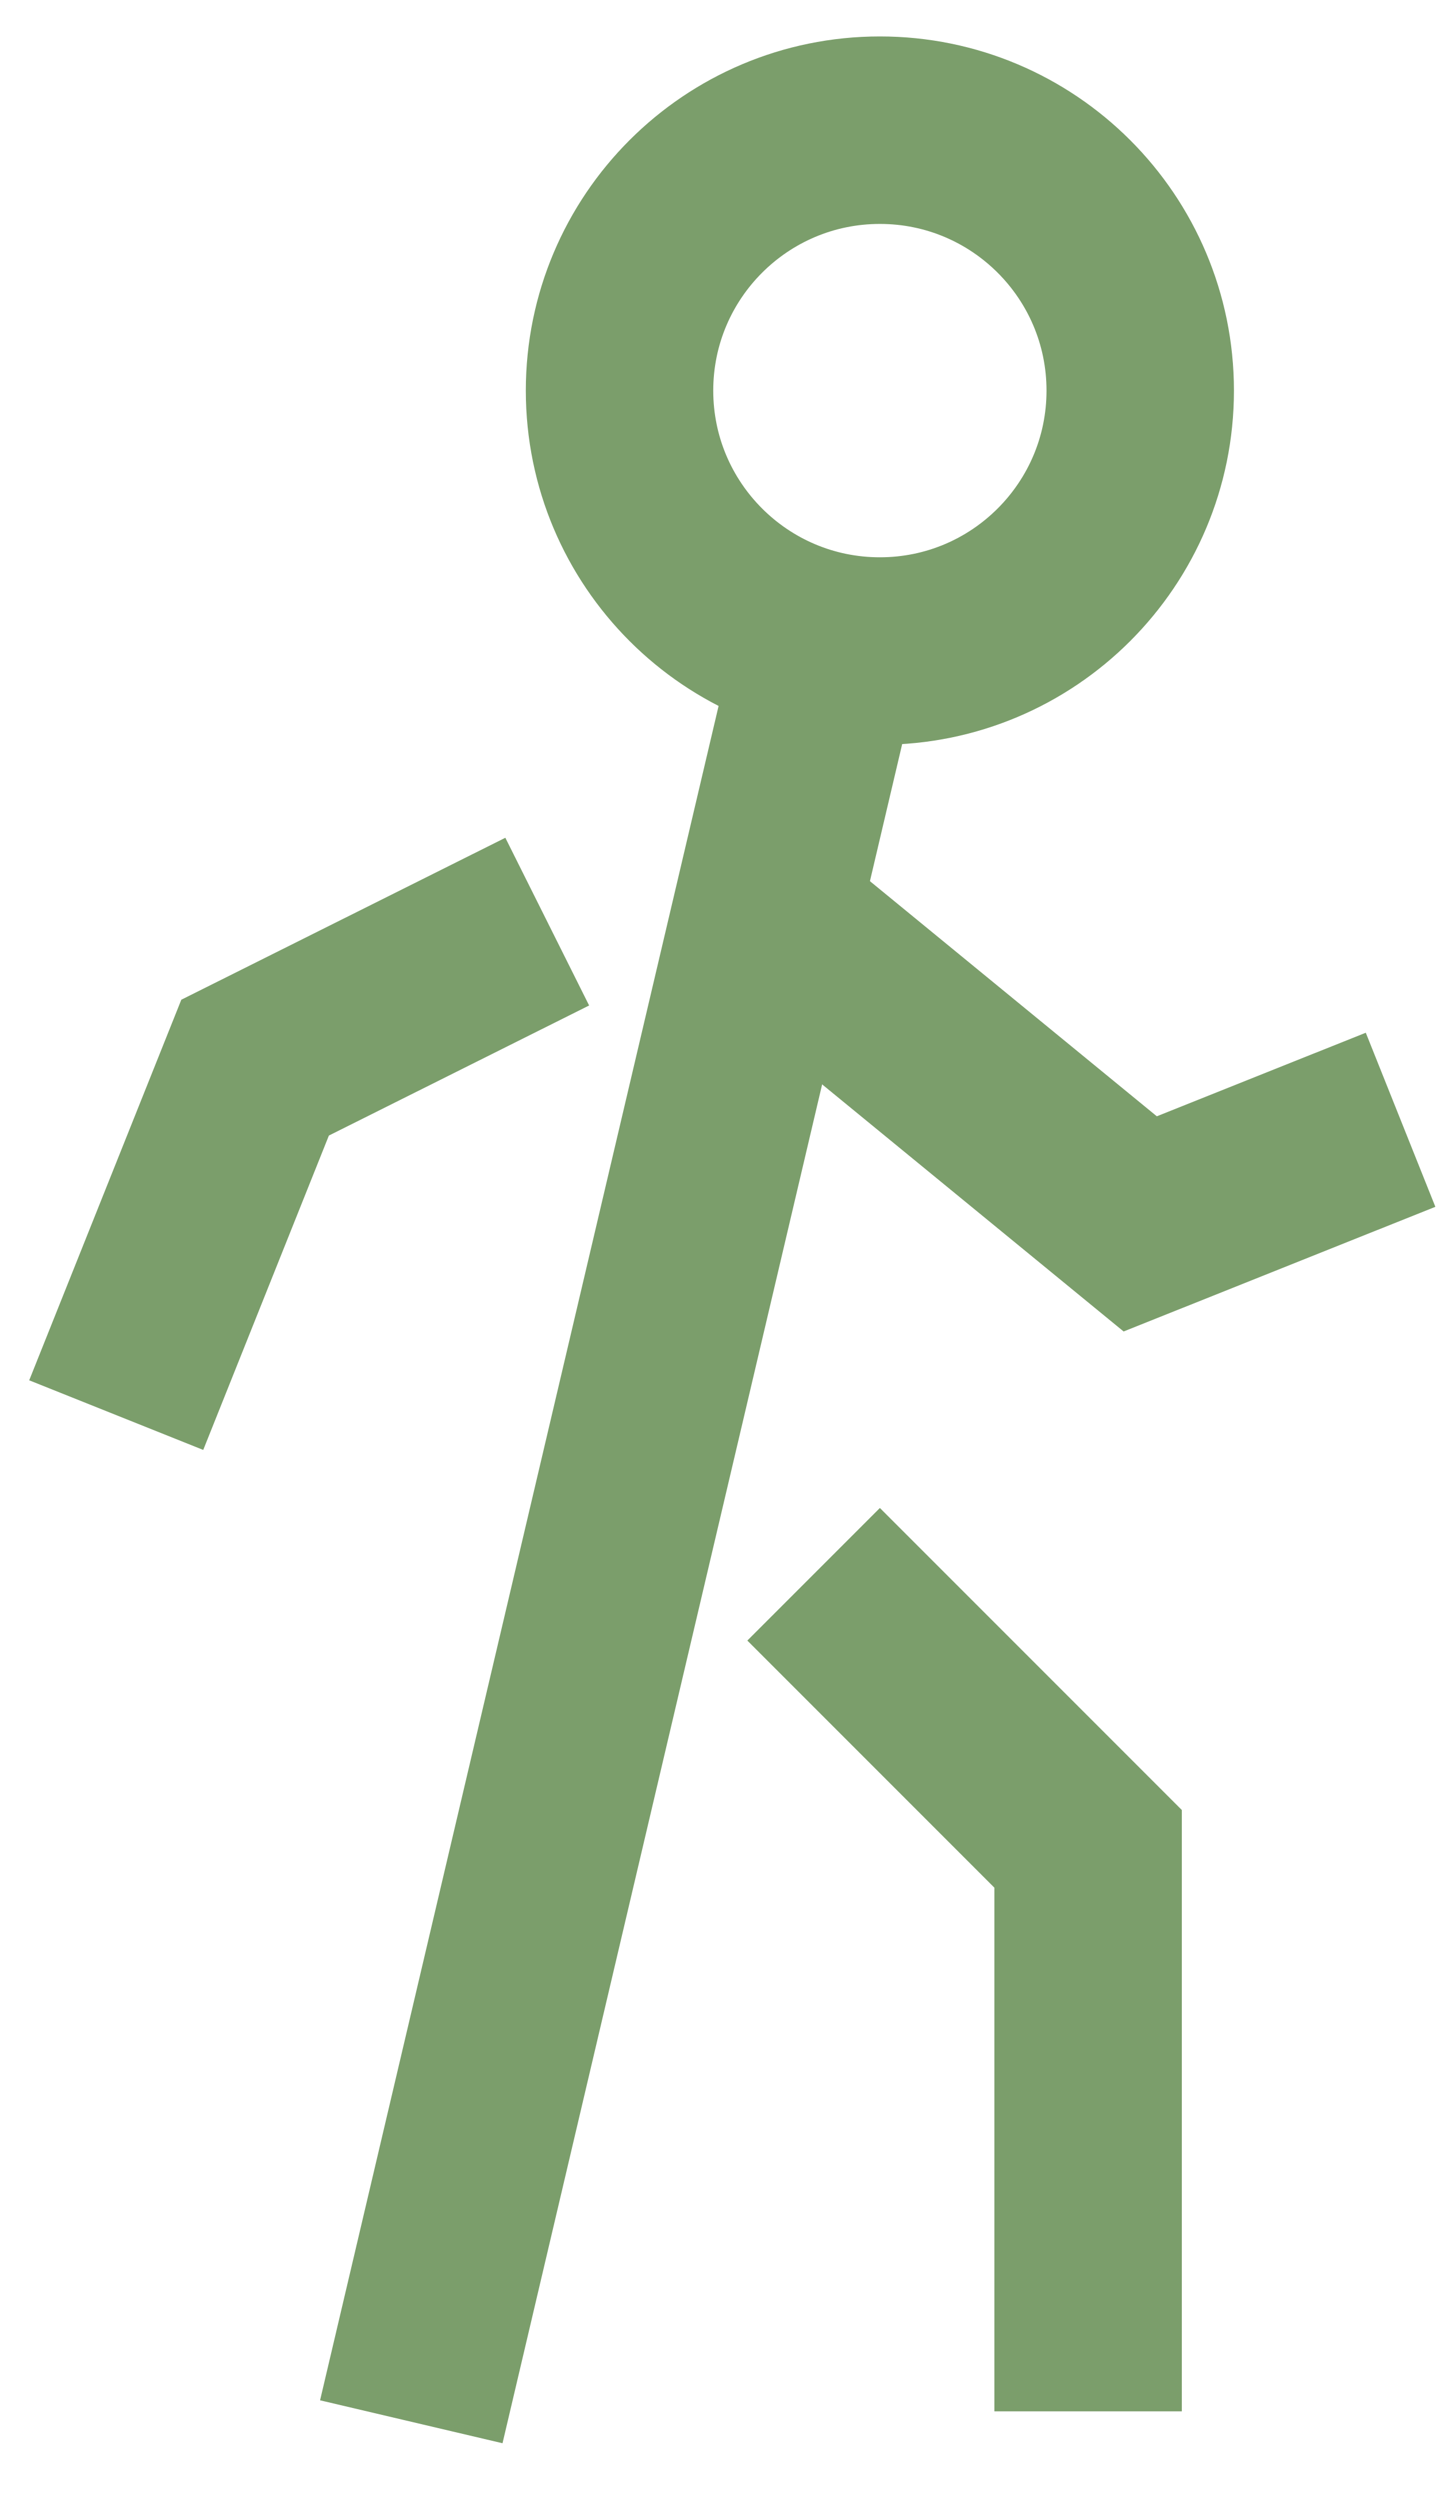 <svg width="23" height="40" viewBox="0 0 23 40" fill="none" xmlns="http://www.w3.org/2000/svg">
<path d="M12.25 14.667L18.25 19.583L22.417 17.917" stroke="#7B9E6B" stroke-width="3" stroke-miterlimit="10"/>
<path d="M7.417 15.417L4.083 17.083L2.417 21.25" stroke="#7B9E6B" stroke-width="3" stroke-miterlimit="10" stroke-linecap="square"/>
<path d="M14.083 26.25L17.416 29.583V37.083" stroke="#7B9E6B" stroke-width="3" stroke-miterlimit="10" stroke-linecap="square"/>
<path d="M14.083 10.417C16.384 10.417 18.25 8.551 18.25 6.25C18.25 3.949 16.384 2.083 14.083 2.083C11.782 2.083 9.916 3.949 9.916 6.25C9.916 8.551 11.782 10.417 14.083 10.417Z" stroke="#7B9E6B" stroke-width="3" stroke-miterlimit="10" stroke-linecap="square"/>
<path d="M6.583 38.75L13.268 10.337" stroke="#7B9E6B" stroke-width="3" stroke-miterlimit="10"/>
</svg>
